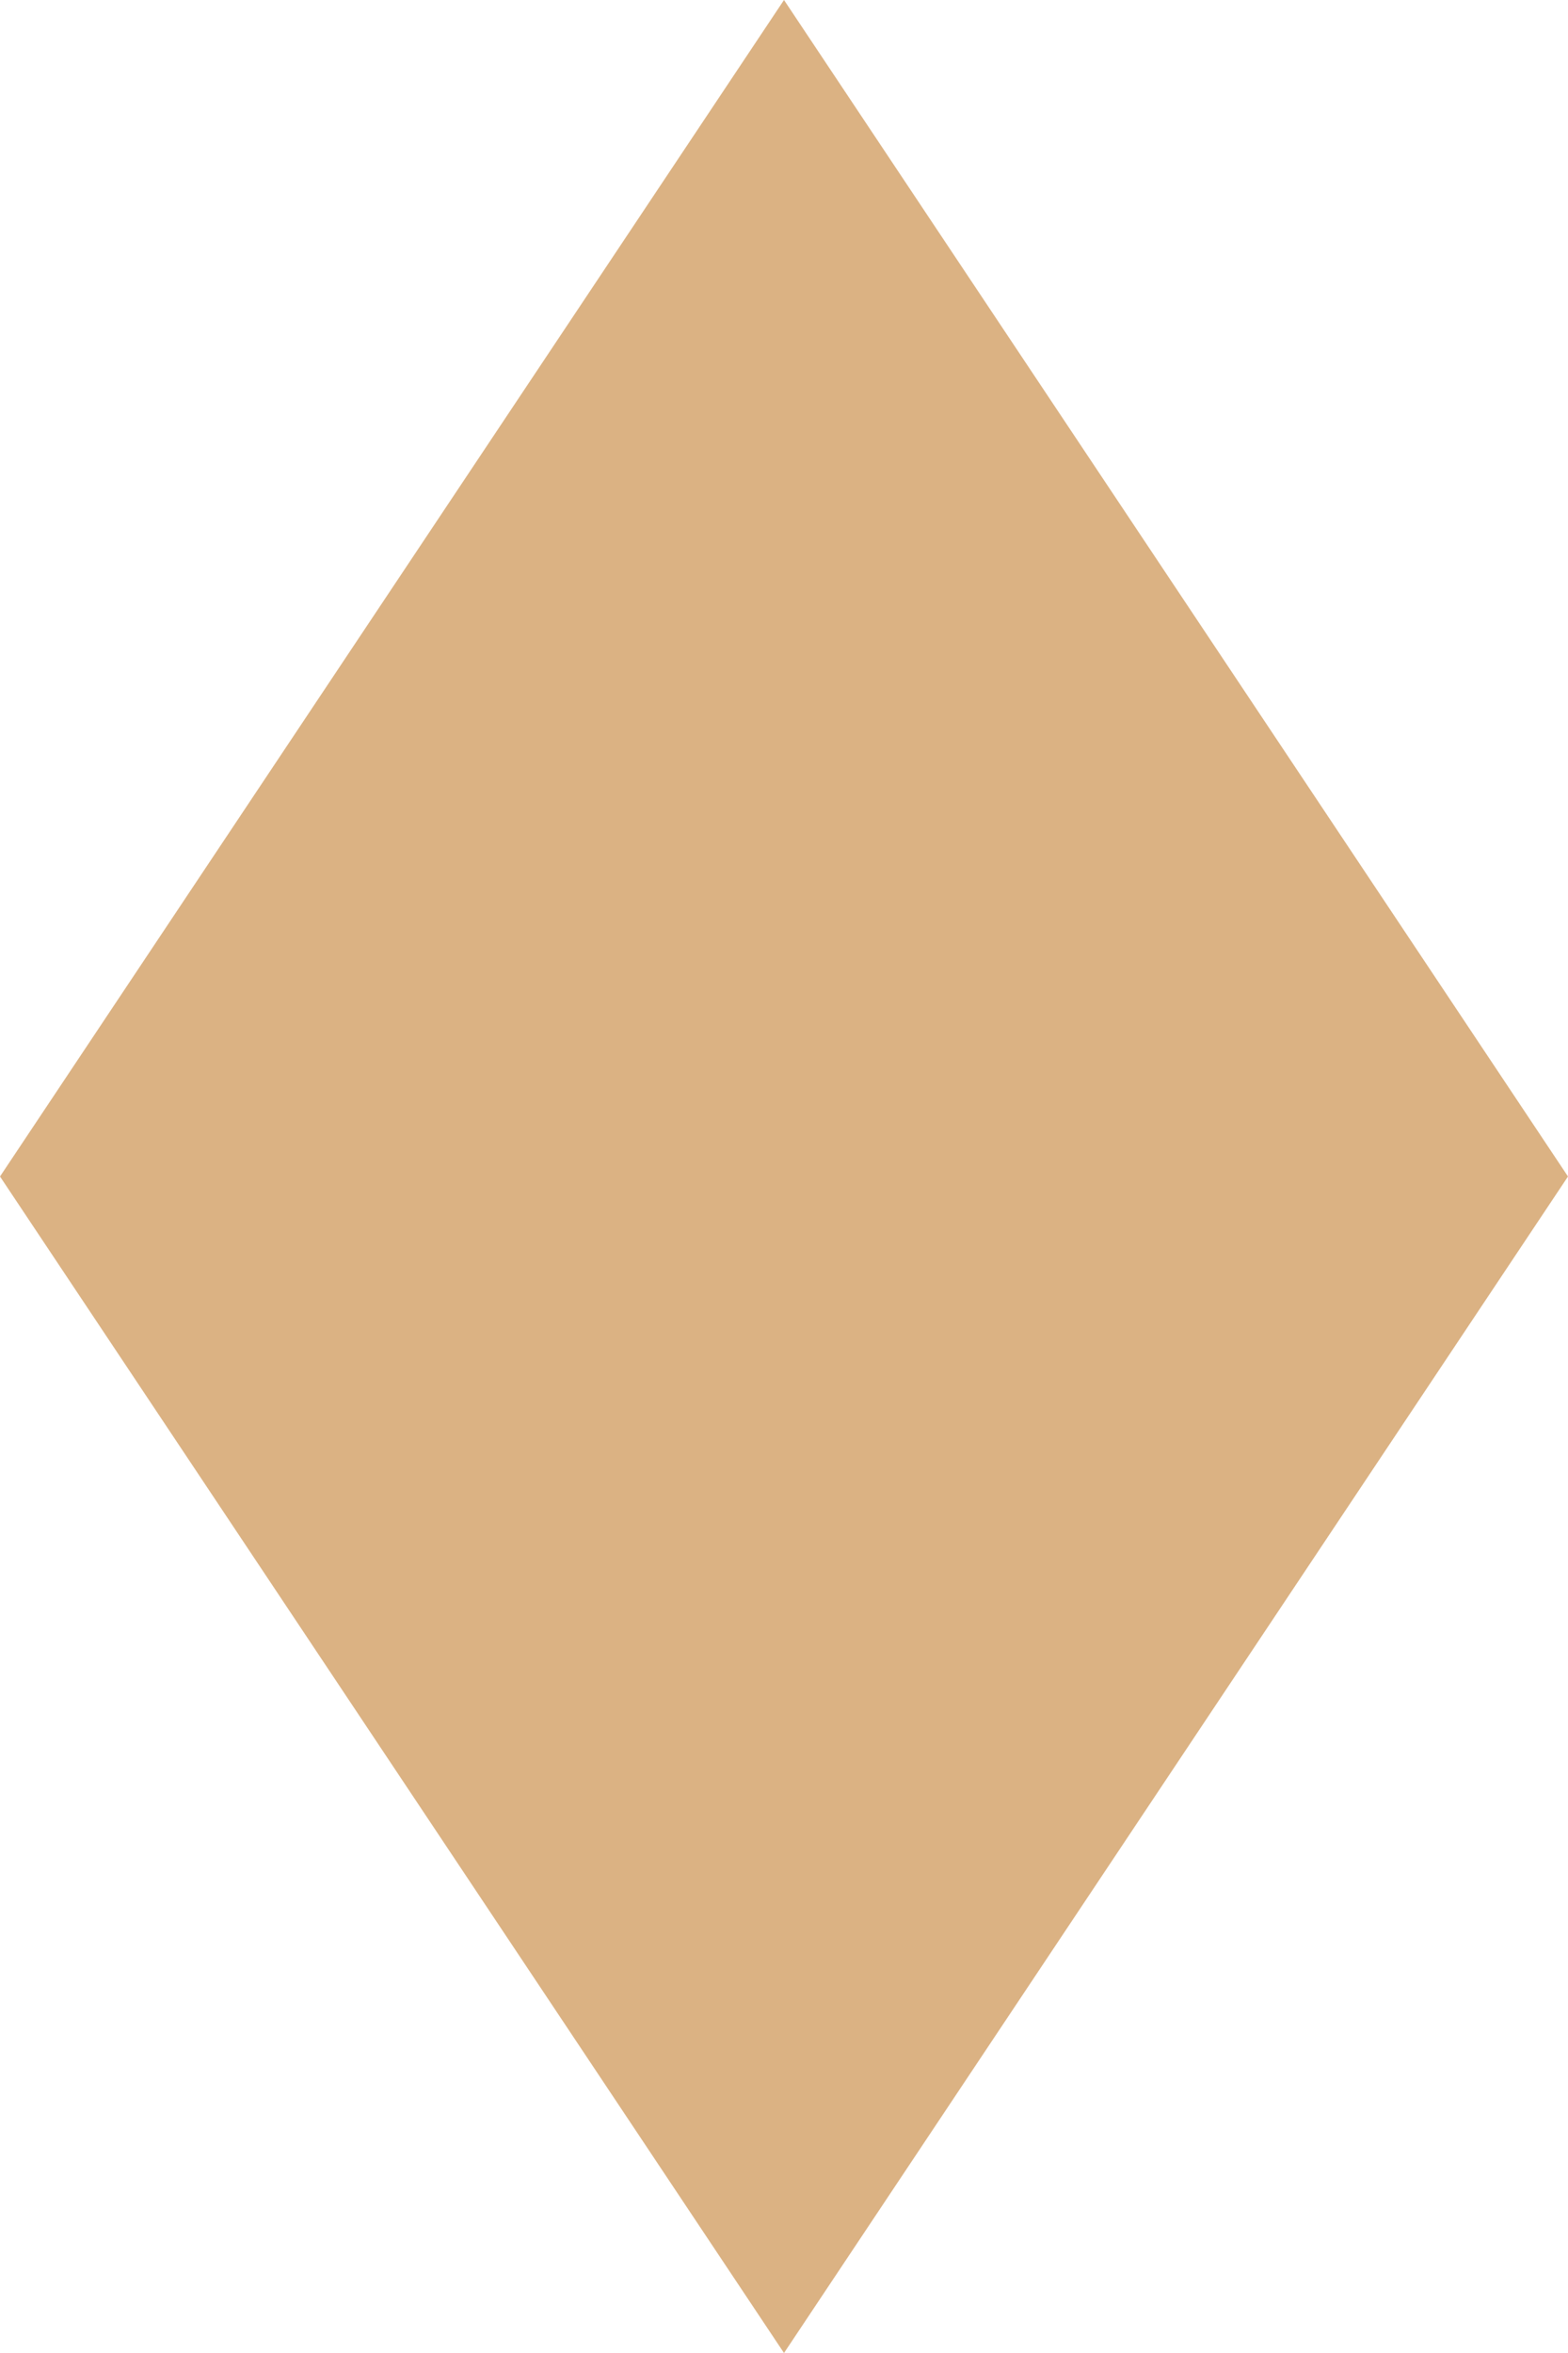 <svg xmlns="http://www.w3.org/2000/svg" viewBox="0 0 16 24"><defs><style>.cls-1{fill:#dbb283;}</style></defs><g id="Layer_2" data-name="Layer 2"><g id="Layer_1-2" data-name="Layer 1"><g id="Finished"><g id="Layer_6" data-name="Layer 6"><polygon class="cls-1" points="0 12 8 24 16 12 8 0 0 12"/></g></g></g></g></svg>